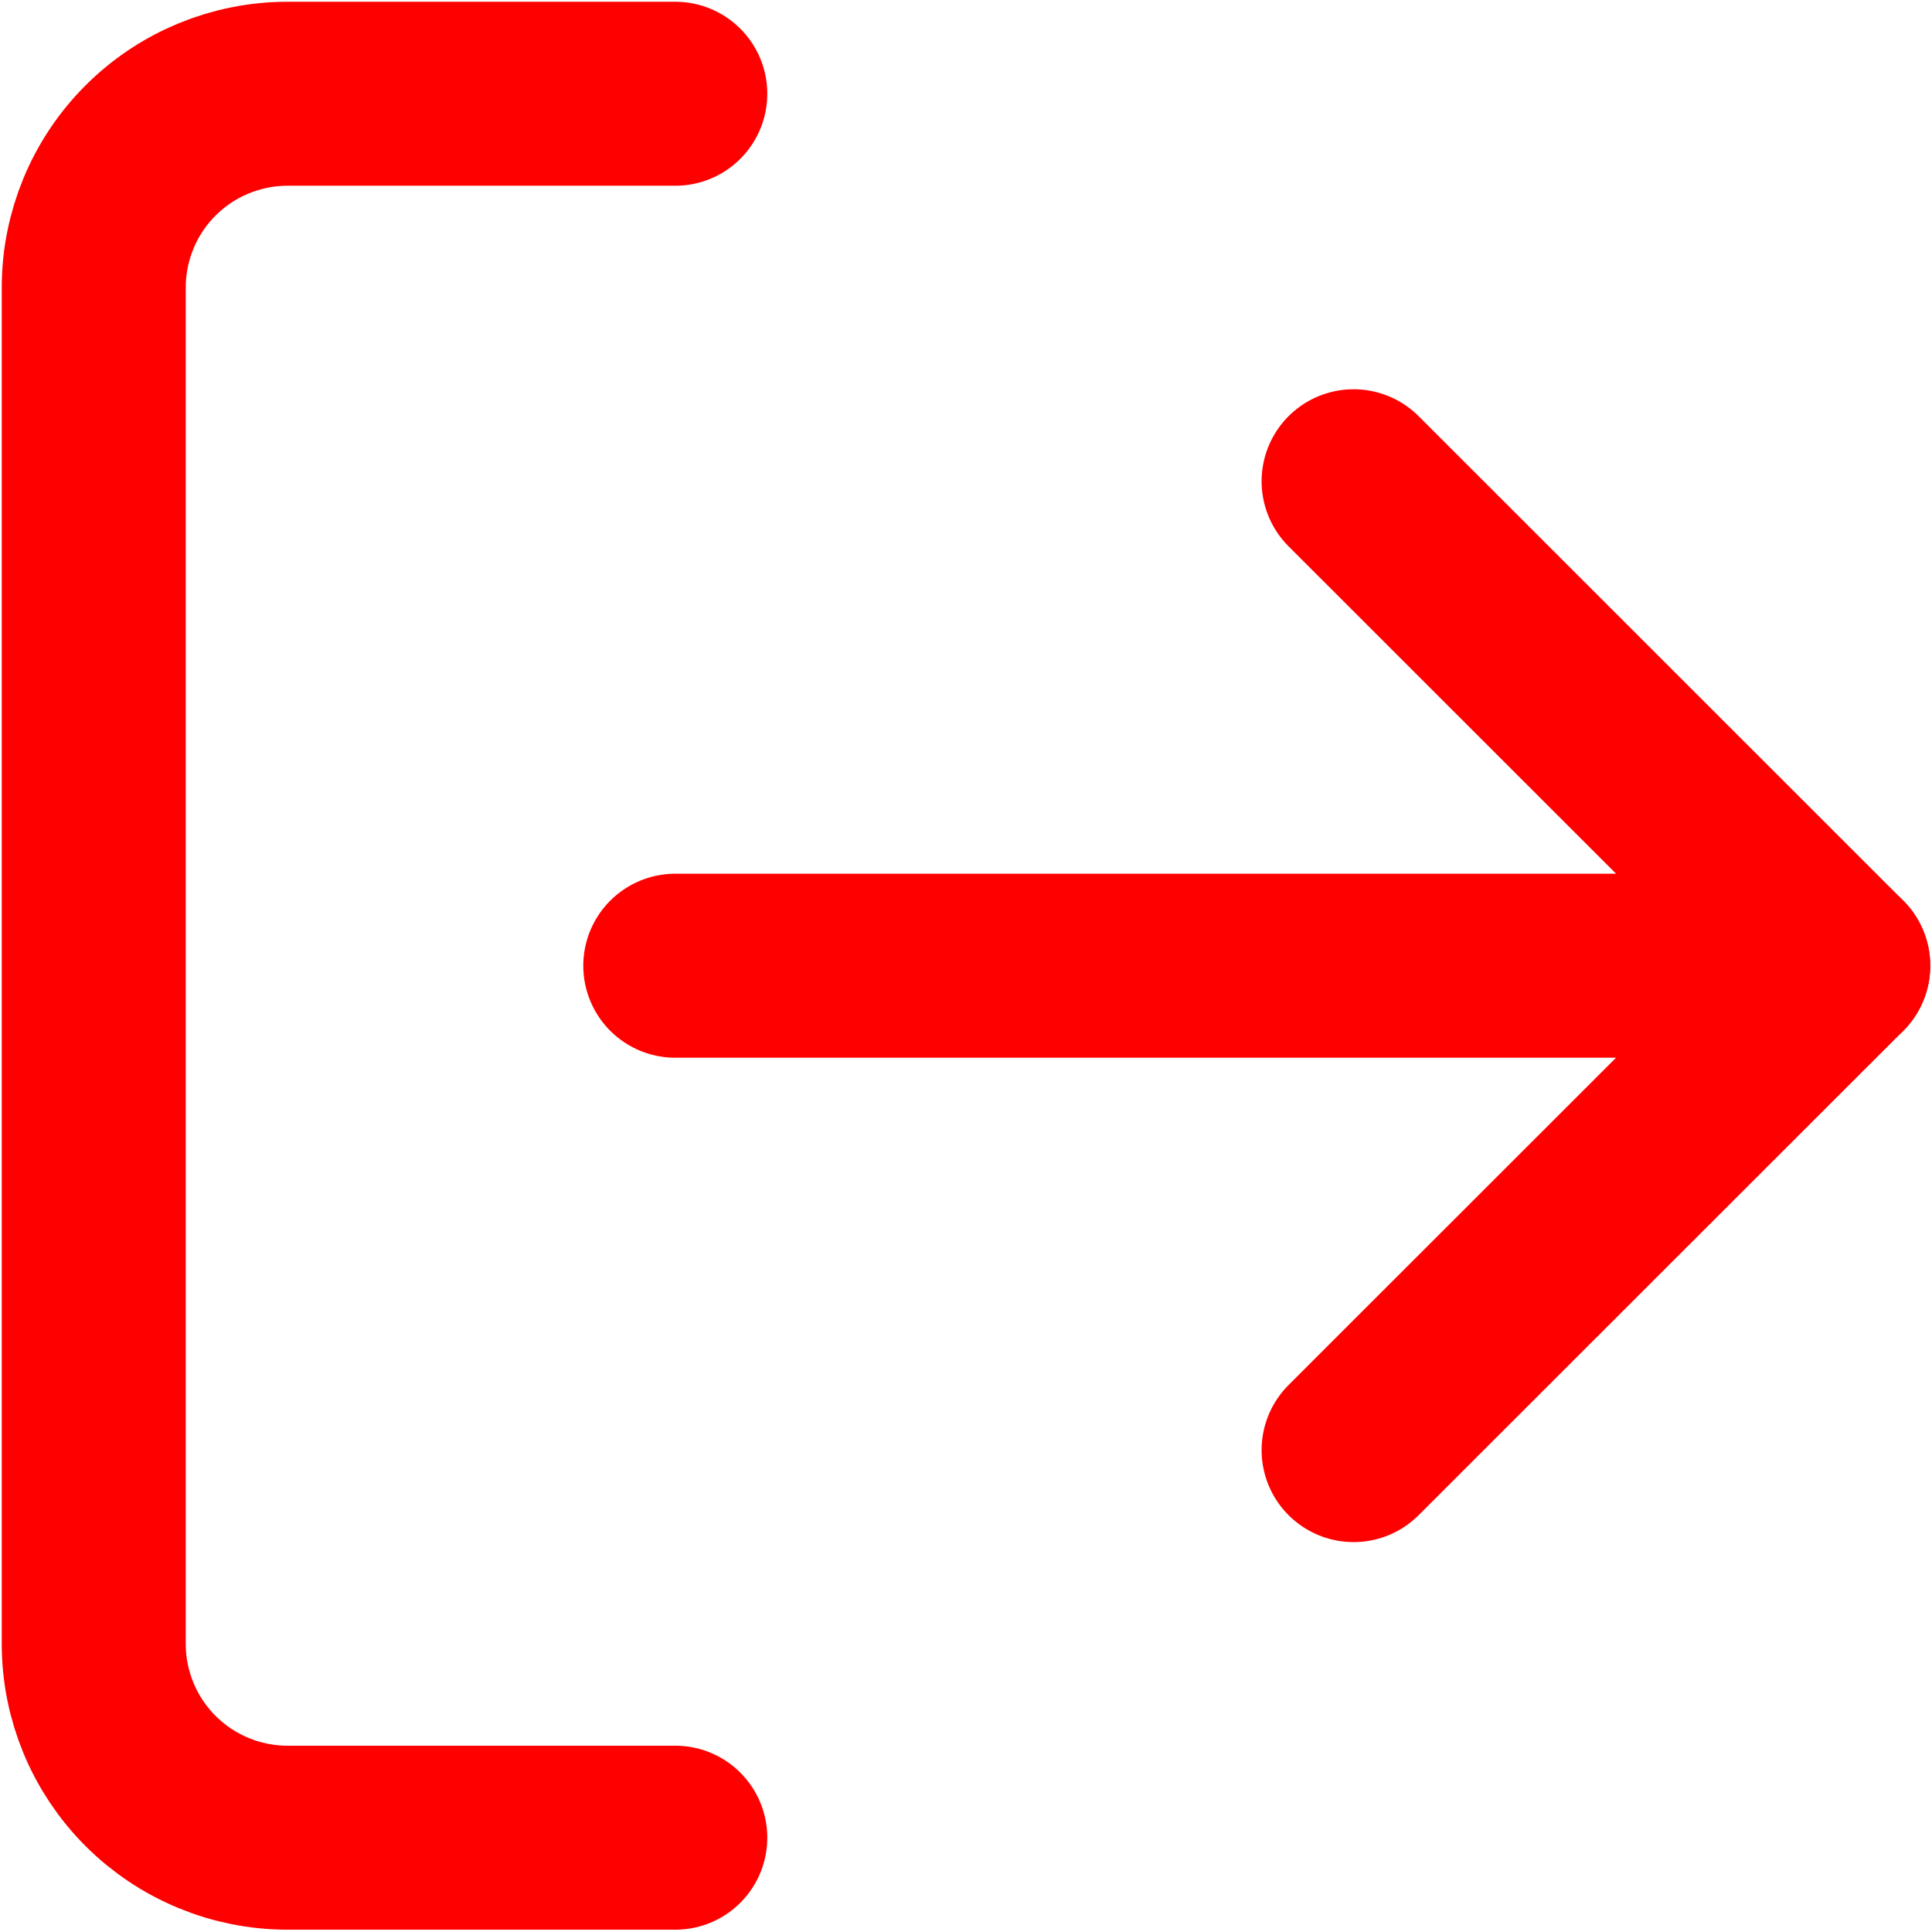 <svg width="21" height="21" viewBox="0 0 21 21" fill="none" xmlns="http://www.w3.org/2000/svg">
<path d="M7.34 19.975H3.126C2.567 19.975 2.031 19.753 1.636 19.358C1.241 18.963 1.019 18.427 1.019 17.869V3.125C1.019 2.567 1.241 2.031 1.636 1.636C2.031 1.241 2.567 1.019 3.126 1.019H7.34" stroke="#FF0000" stroke-width="2" stroke-linecap="round" stroke-linejoin="round"/>
<path d="M14.713 15.762L19.981 10.497L14.713 5.231" stroke="#FF0000" stroke-width="2" stroke-linecap="round" stroke-linejoin="round"/>
<path d="M19.981 10.497H7.34" stroke="#FF0000" stroke-width="2" stroke-linecap="round" stroke-linejoin="round"/>
</svg>
